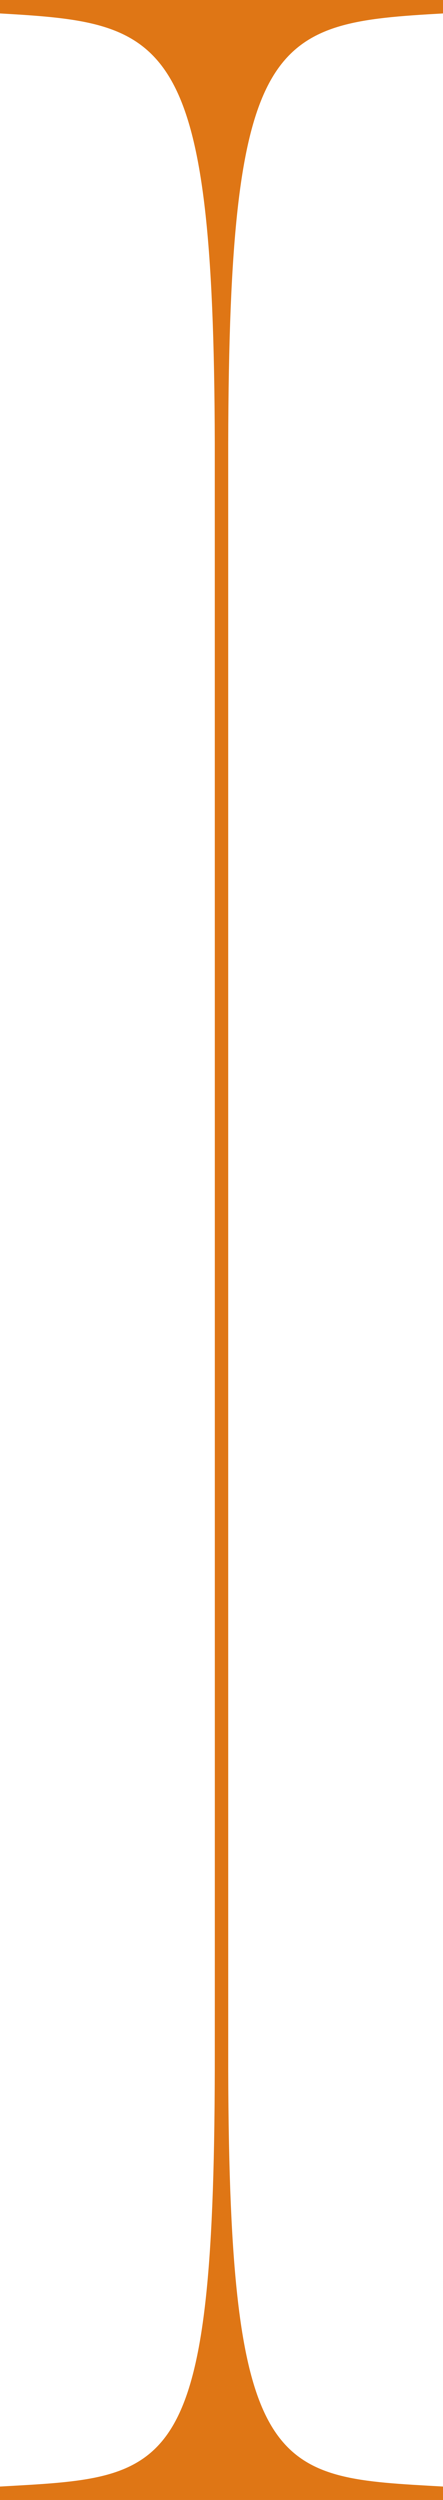 <svg width="33" height="186" viewBox="0 0 33 186" fill="none" xmlns="http://www.w3.org/2000/svg">
<path id="Q_RatingOrangeL" d="M33 186V185C20.528 184.285 17.073 184.601 17.001 154L17 33C17.068 2.399 20.306 1.718 33 1V0H0V1C12.472 1.715 15.927 2.399 15.999 33C15.999 33 16.007 154 15.999 154C15.931 184.601 12.694 184.282 0 185V186H33Z" fill="#DF7615"/>
</svg>
